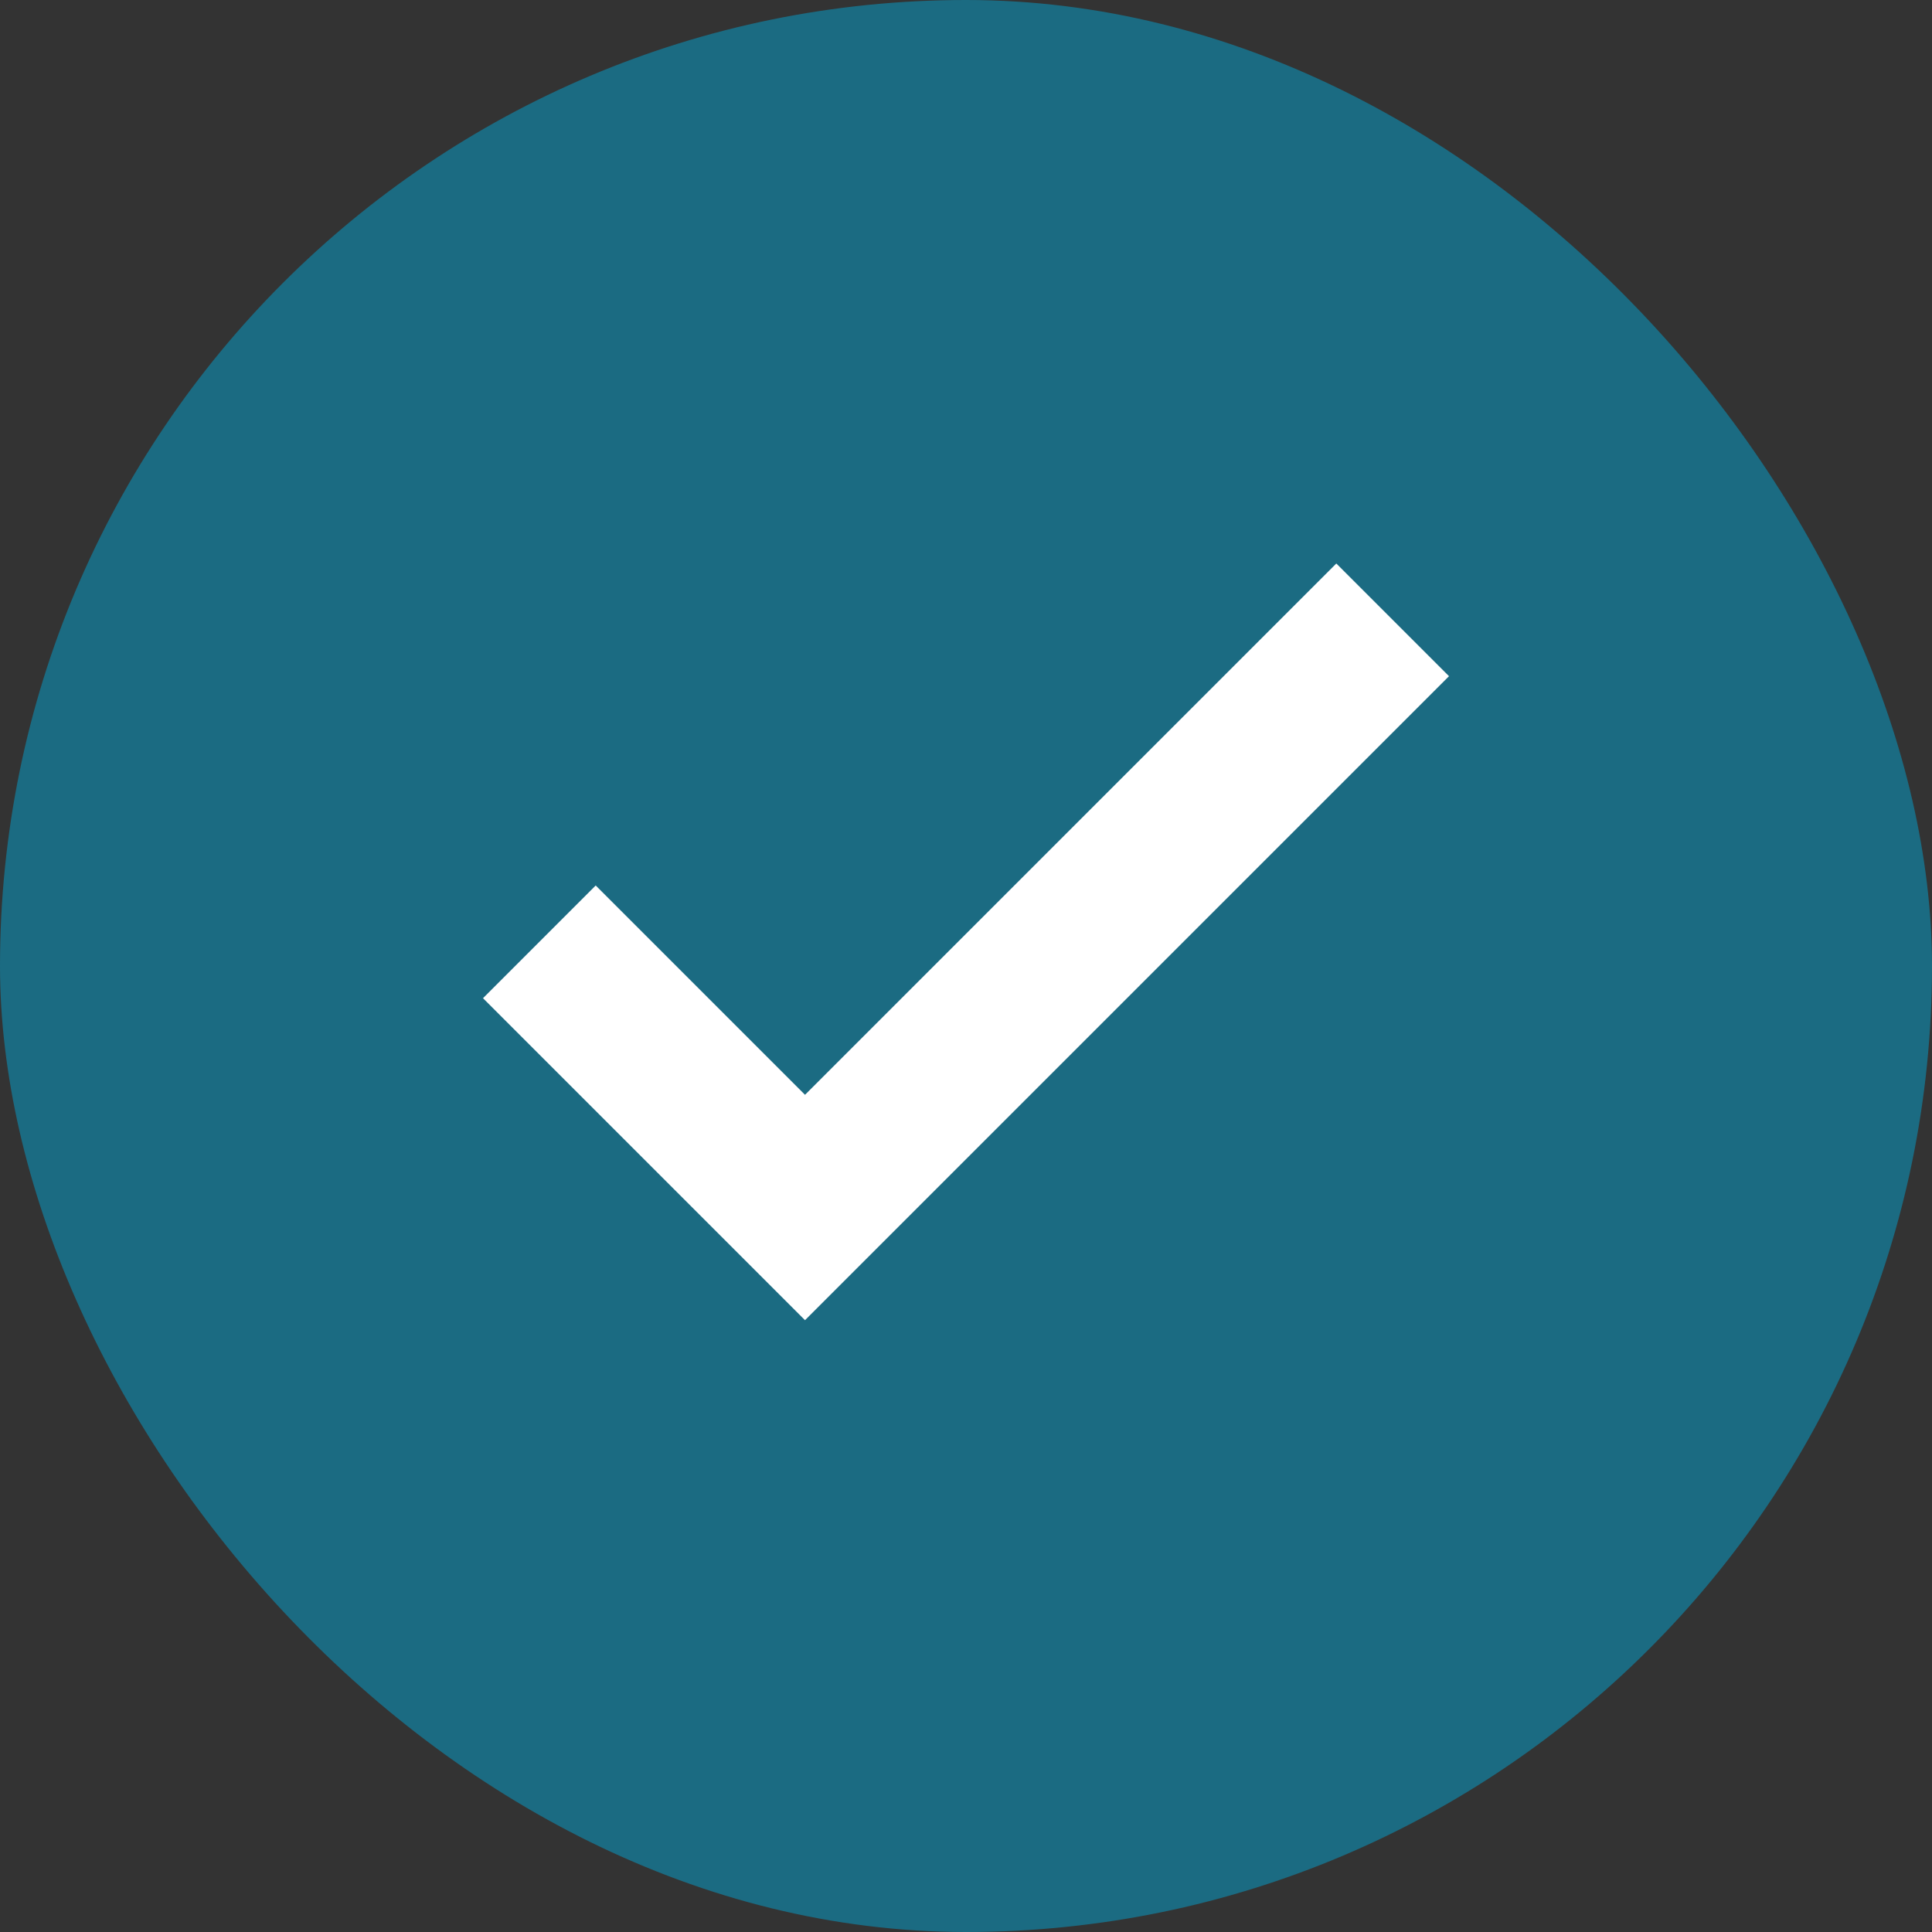 <svg width="48" height="48" viewBox="0 0 48 48" fill="none" xmlns="http://www.w3.org/2000/svg">
<rect x="0" y="0" width="48" height="48" fill="#333333" stroke="none"/>
<g clip-path="url(#clip0_8_3853)">
<rect width="48" height="48" rx="24" fill="#1B6B82"/>
<mask id="mask0_8_3853" style="mask-type:alpha" maskUnits="userSpaceOnUse" x="0" y="0" width="48" height="48">
<rect width="48" height="48" fill="#D9D9D9"/>
</mask>
<g mask="url(#mask0_8_3853)">
<path d="M20 32.8L12 24.8L14.8 22L20 27.2L33.2 14L36 16.8L20 32.8Z" fill="white"/>
</g>
</g>
<defs>
<clipPath id="clip0_8_3853">
<rect width="48" height="48" rx="24" fill="white"/>
</clipPath>
</defs>
</svg>
